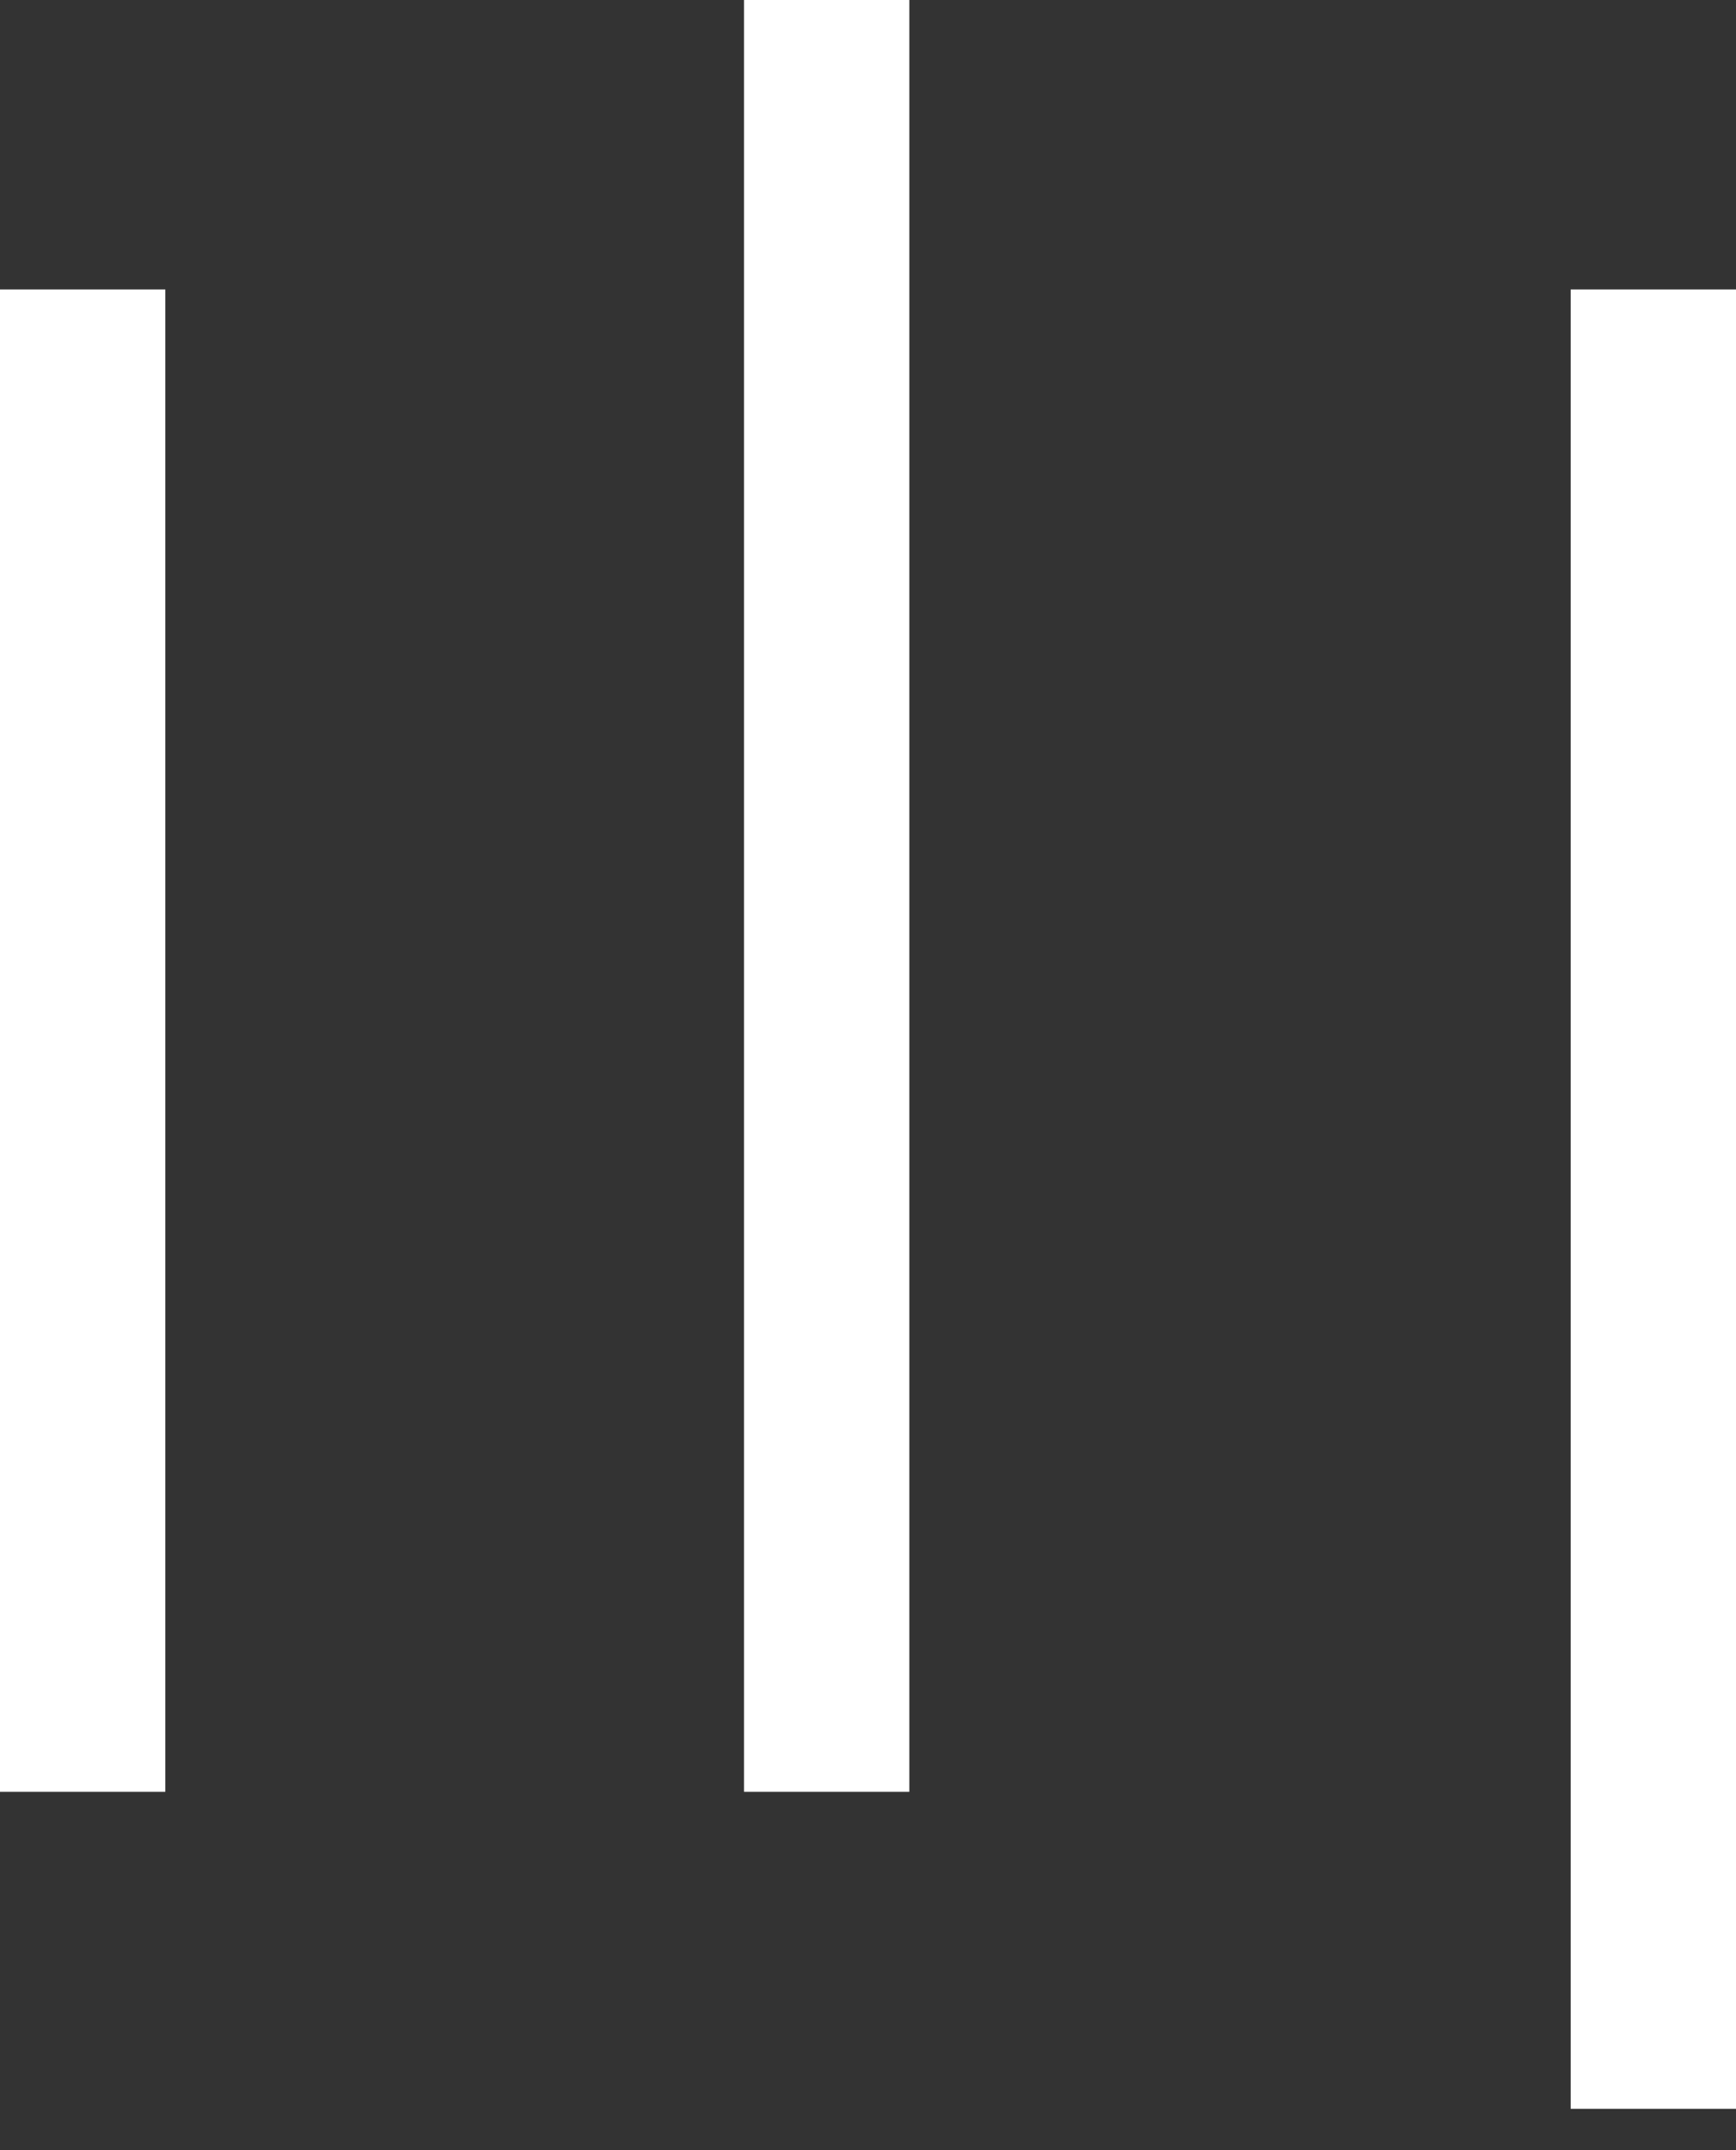 <svg width="21" height="26" viewBox="0 0 21 26" fill="none" xmlns="http://www.w3.org/2000/svg">
<rect x="0" y="0" width="21" height="26" fill="#333333" stroke="none"/>
<path d="M0 3.5H2V21.667H0V3.5Z" fill="white"/>
<path d="M9 0H11V21.667H9V0Z" fill="white"/>
<path d="M19 3.5H21V25.5H19V3.5Z" fill="white"/>
</svg>
